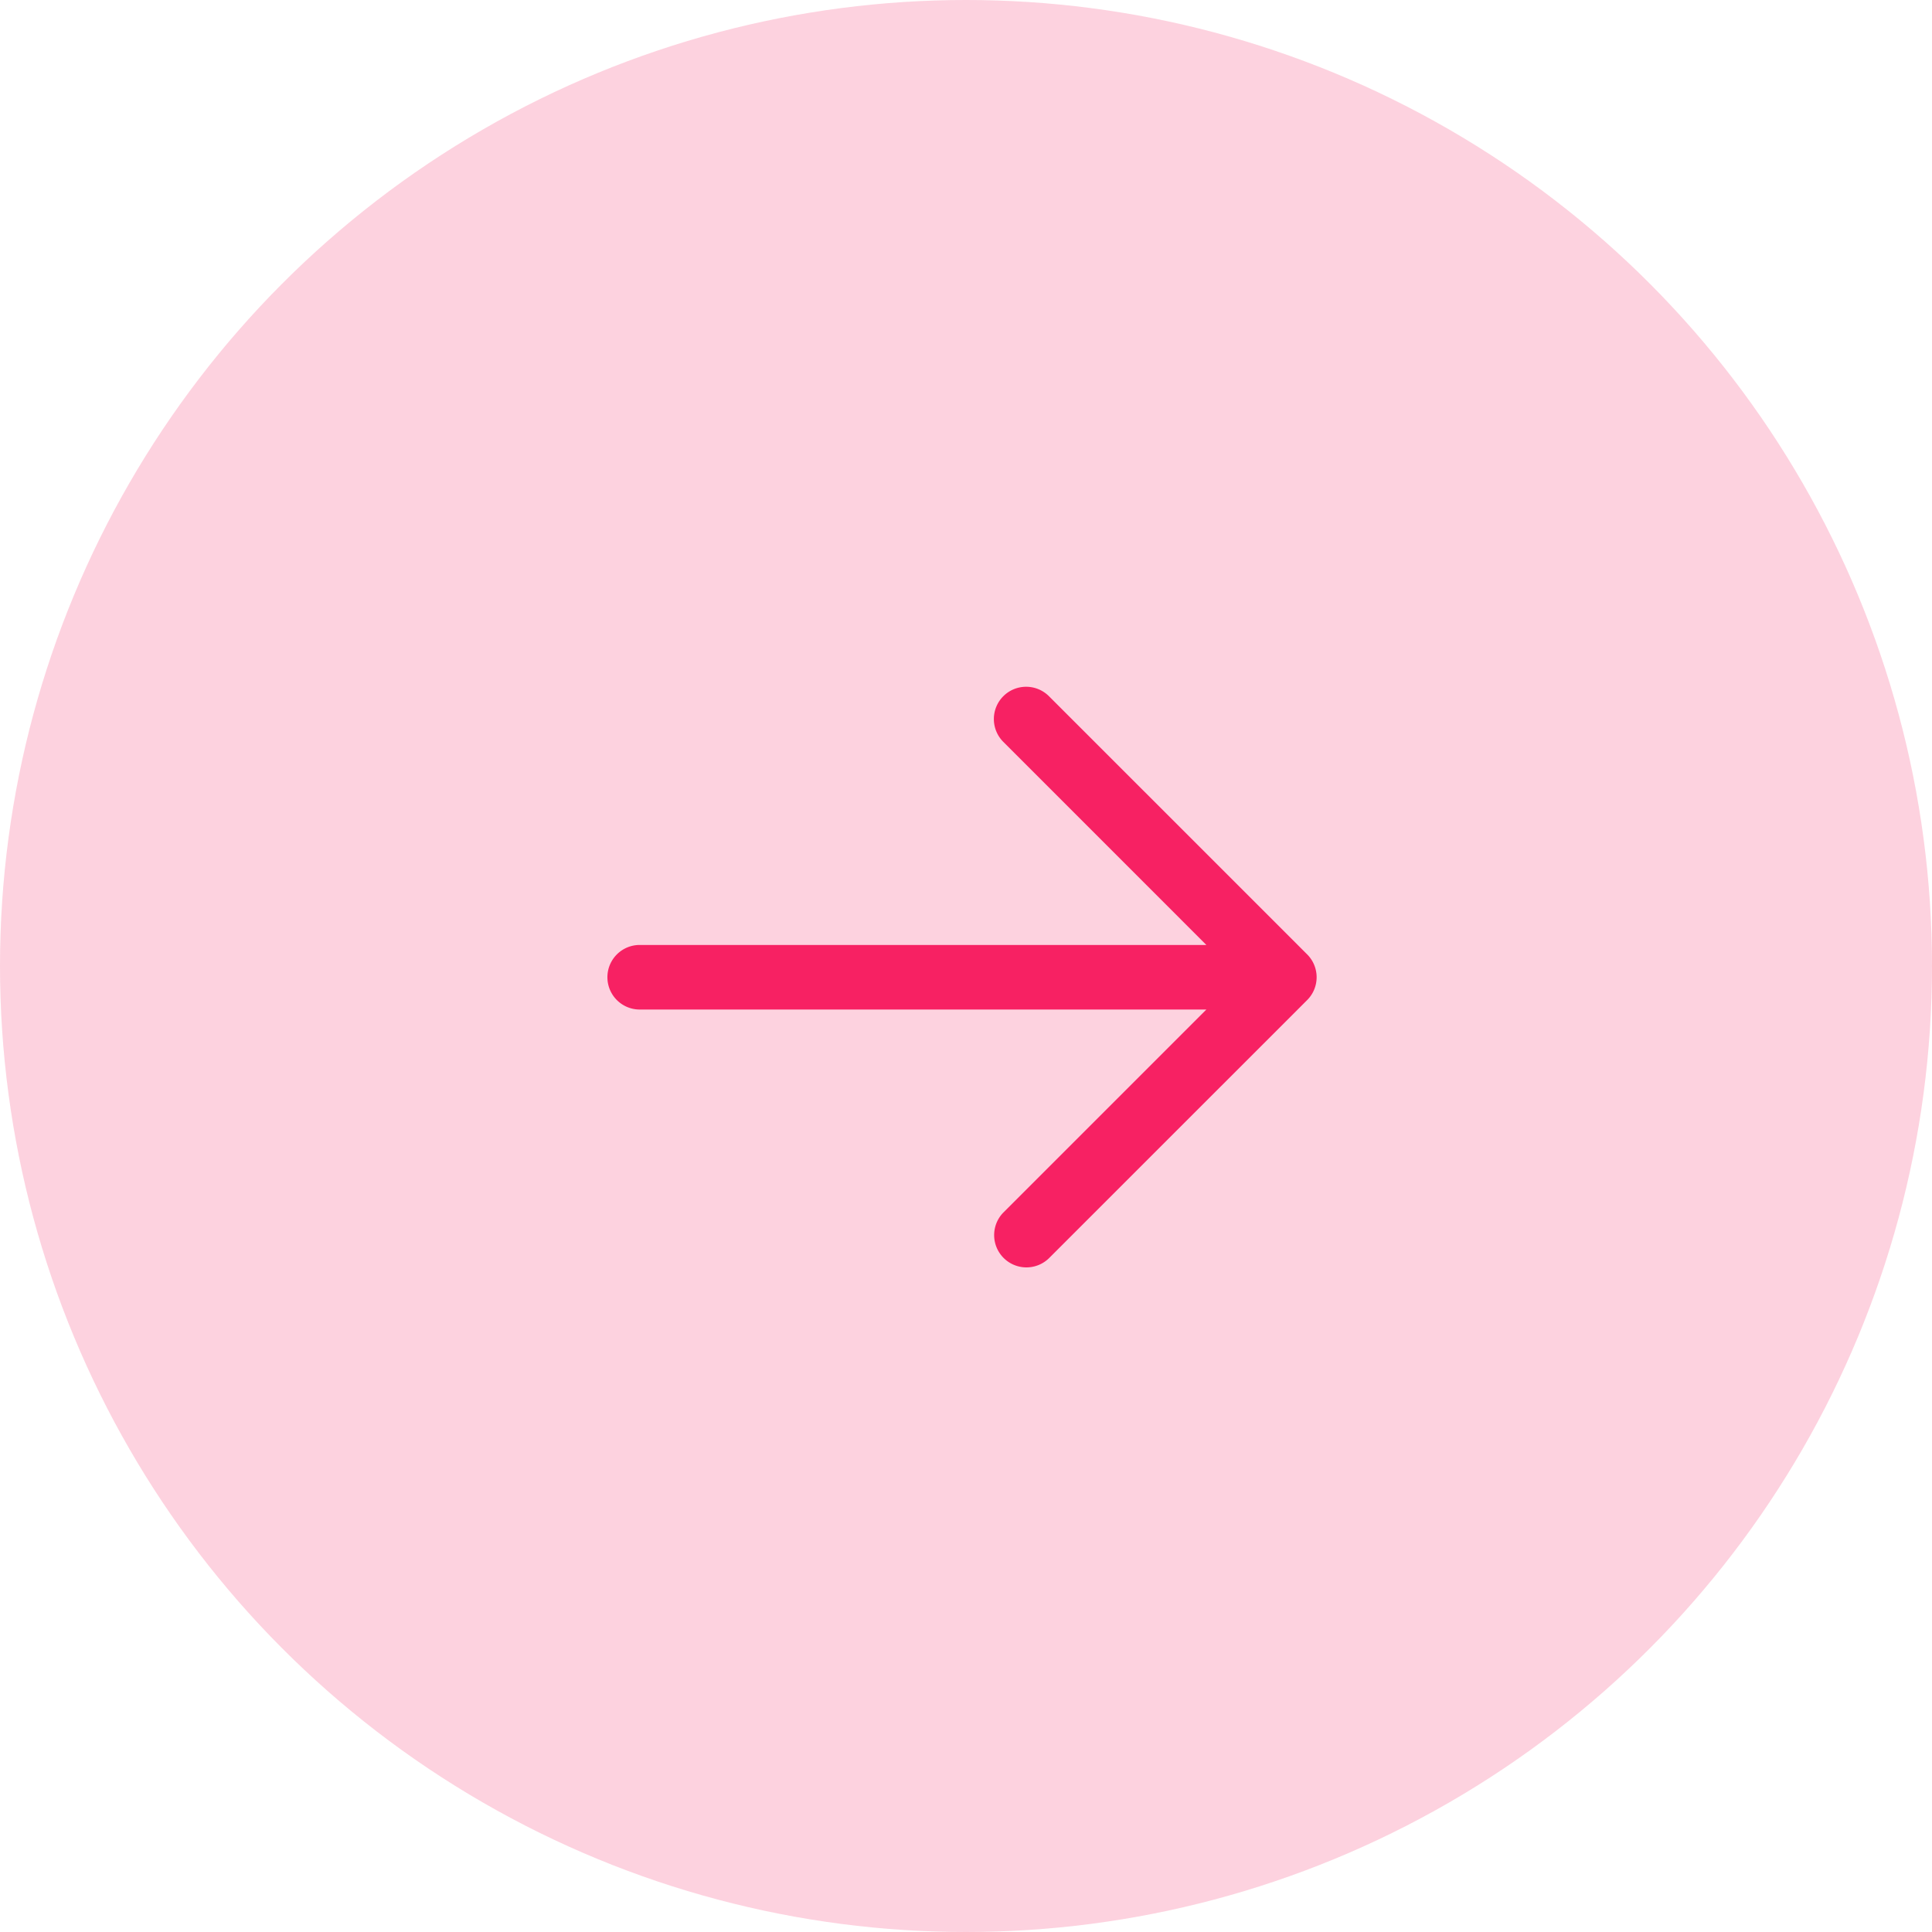 <svg xmlns="http://www.w3.org/2000/svg" width="86" height="86" viewBox="0 0 86 86"><defs><style>.a,.b{fill:#f72163;}.a{opacity:0.2;}.b{fill-rule:evenodd;}</style></defs><g transform="translate(-1338 -1183)"><circle class="a" cx="43" cy="43" r="43" transform="translate(1338 1183)"/><path class="b" d="M19.661,3.421a1.437,1.437,0,0,0,0,2.032L28.7,14.494H3.437a1.437,1.437,0,0,0,0,2.873H28.7l-9.041,9.041a1.437,1.437,0,0,0,2.032,2.032L33.187,16.946a1.437,1.437,0,0,0,0-2.032L21.693,3.421A1.437,1.437,0,0,0,19.661,3.421Z" transform="translate(1363 1210.57)"/></g></svg>
